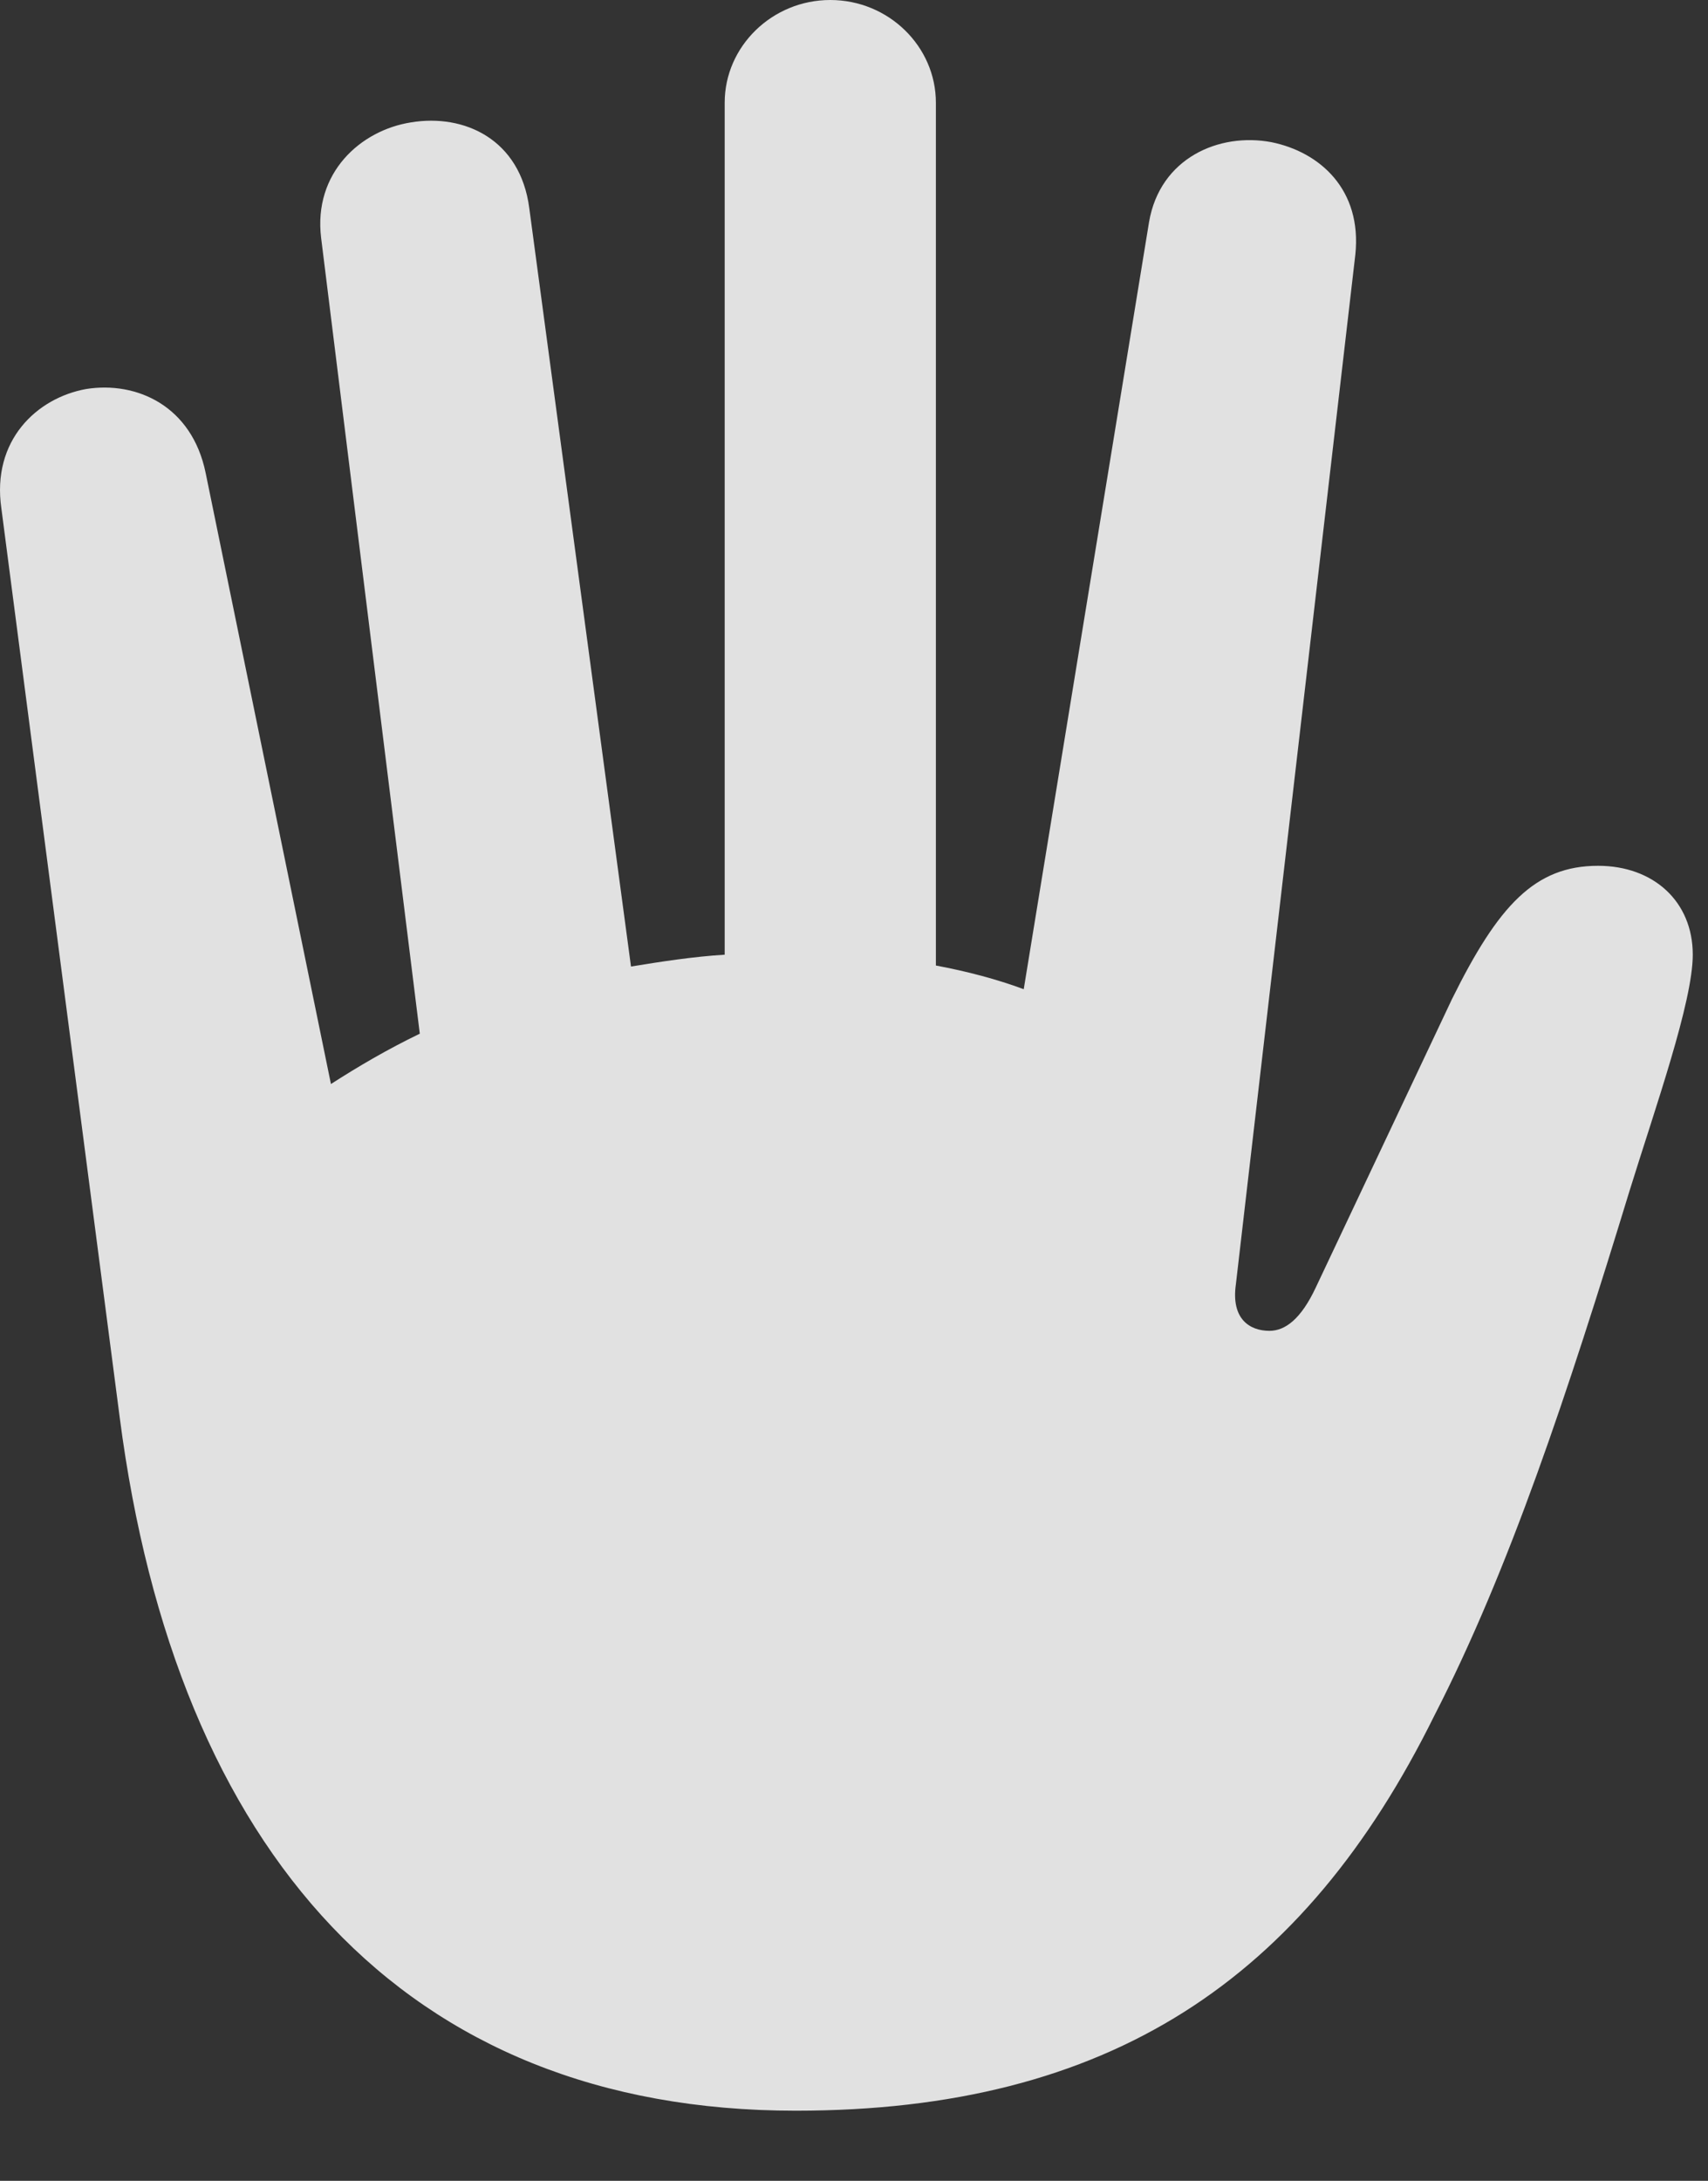 <?xml version="1.0" encoding="UTF-8"?>
<!--Generator: Apple Native CoreSVG 326-->
<!DOCTYPE svg
PUBLIC "-//W3C//DTD SVG 1.1//EN"
       "http://www.w3.org/Graphics/SVG/1.1/DTD/svg11.dtd">
<svg version="1.1" xmlns="http://www.w3.org/2000/svg" xmlns:xlink="http://www.w3.org/1999/xlink" viewBox="0 0 23.663 30.201">
 <rect x="0" y="0" width="23.663" height="30.201" fill="#333333" stroke="none"/>
 <g>
  <rect height="30.201" opacity="0" width="23.663" x="0" y="0"/>
  <path d="M11.025 29.23C15.372 29.23 18.066 27.412 19.87 23.762C20.91 21.738 21.716 19.305 22.577 16.488C22.933 15.34 23.452 13.877 23.452 13.221C23.452 12.482 22.906 11.99 22.14 11.99C21.265 11.99 20.759 12.537 20.116 13.836L18.23 17.828C18.025 18.266 17.806 18.43 17.587 18.43C17.314 18.43 17.054 18.266 17.122 17.787L18.777 3.527C18.872 2.625 18.285 2.105 17.615 1.969C16.89 1.832 16.07 2.188 15.919 3.076L14.183 13.699C13.814 13.562 13.404 13.453 12.966 13.371L12.966 1.422C12.966 0.643 12.31 0 11.503 0C10.697 0 10.04 0.643 10.04 1.422L10.04 13.221C9.603 13.248 9.165 13.316 8.742 13.385L7.333 2.885C7.21 1.928 6.431 1.572 5.693 1.695C4.995 1.805 4.339 2.393 4.449 3.295L5.816 14.315C5.365 14.533 4.968 14.766 4.585 15.012L2.849 6.549C2.658 5.619 1.892 5.277 1.195 5.387C0.511 5.51-0.118 6.098 0.019 7.041L1.659 19.633C2.439 25.635 5.597 29.23 11.025 29.23Z" fill="white" fill-opacity="0.85"/>
 </g>
</svg>
